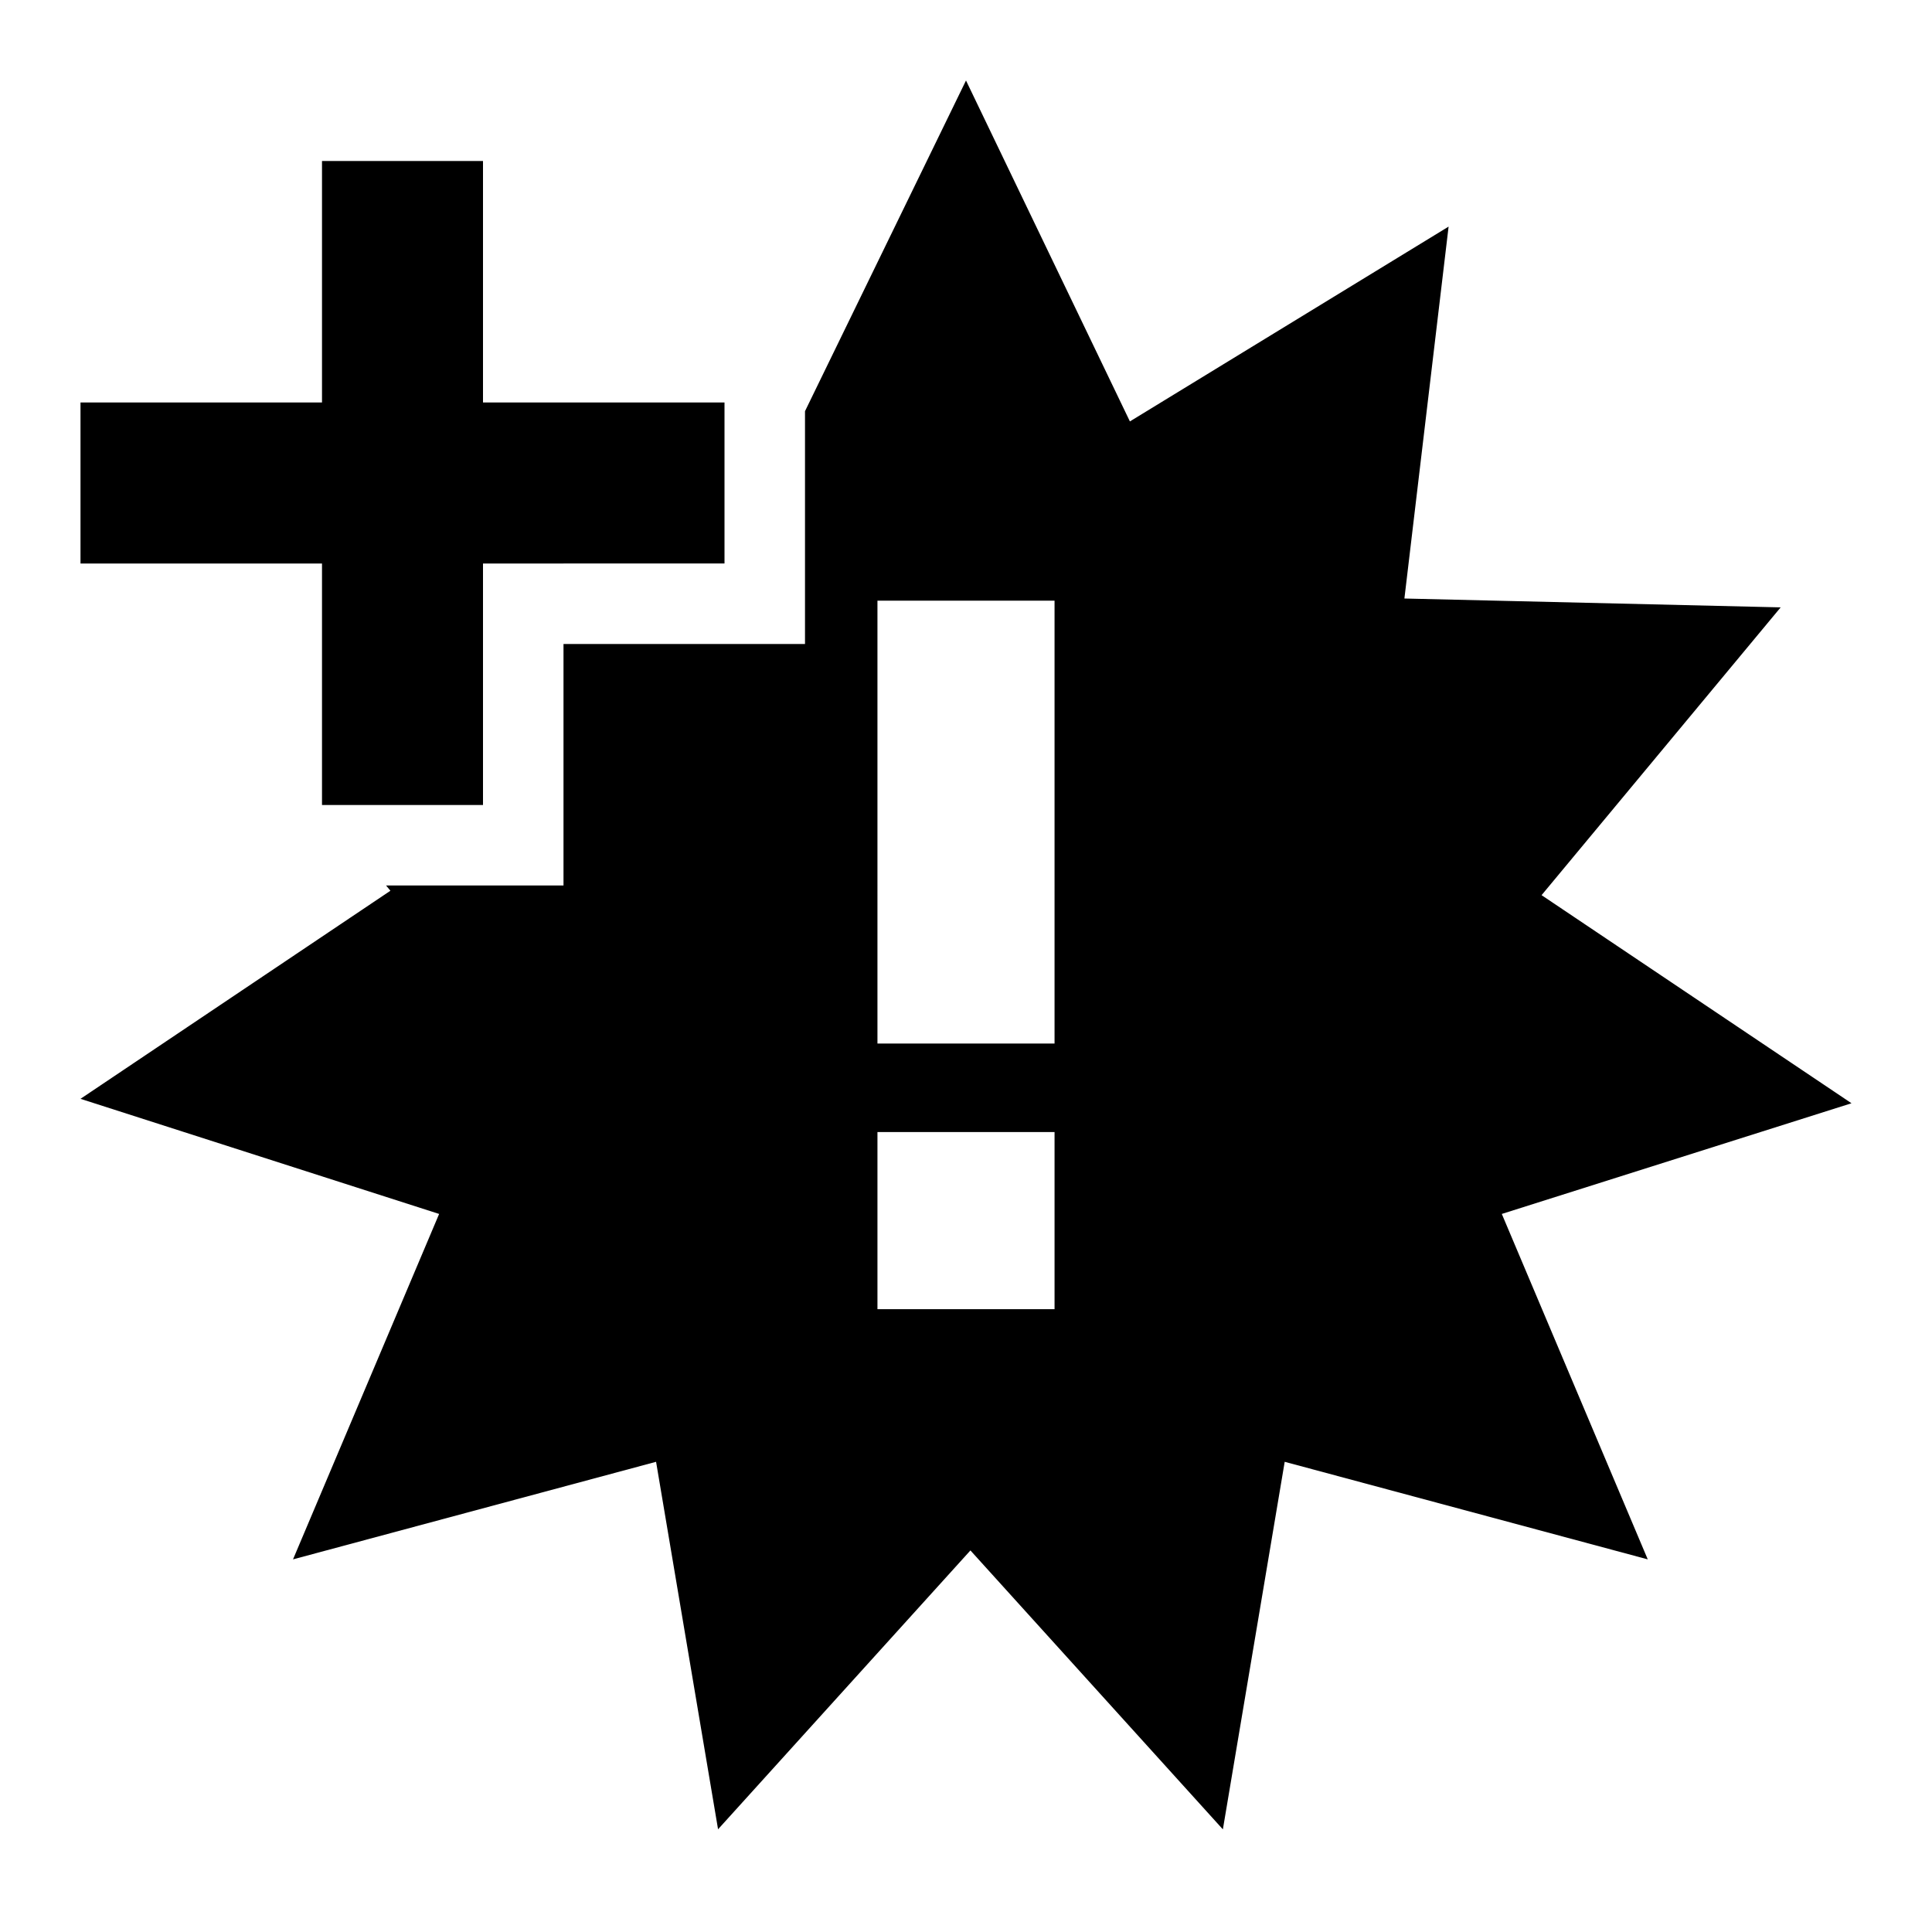 <svg xmlns="http://www.w3.org/2000/svg" width="24" height="24" fill="currentColor" viewBox="0 0 24 24">
  <path d="m14.036 5.235 3.959-2.42-.549 4.62 4.674.11-2.97 3.575L23 13.705l-4.344 1.375 1.813 4.291-4.51-1.212-.768 4.566-3.136-3.465-3.135 3.464-.77-4.565-4.51 1.212 1.815-4.291L1 13.65l3.85-2.585L4.796 11H7V8H10V5.108L12 1zM10.9 16.263h2.2v-2.2h-2.2zm0-3.3h2.2V7.462h-2.2zM6 2v3h3v2H6v3H4V7H1V5h3V2z"/>
</svg>
